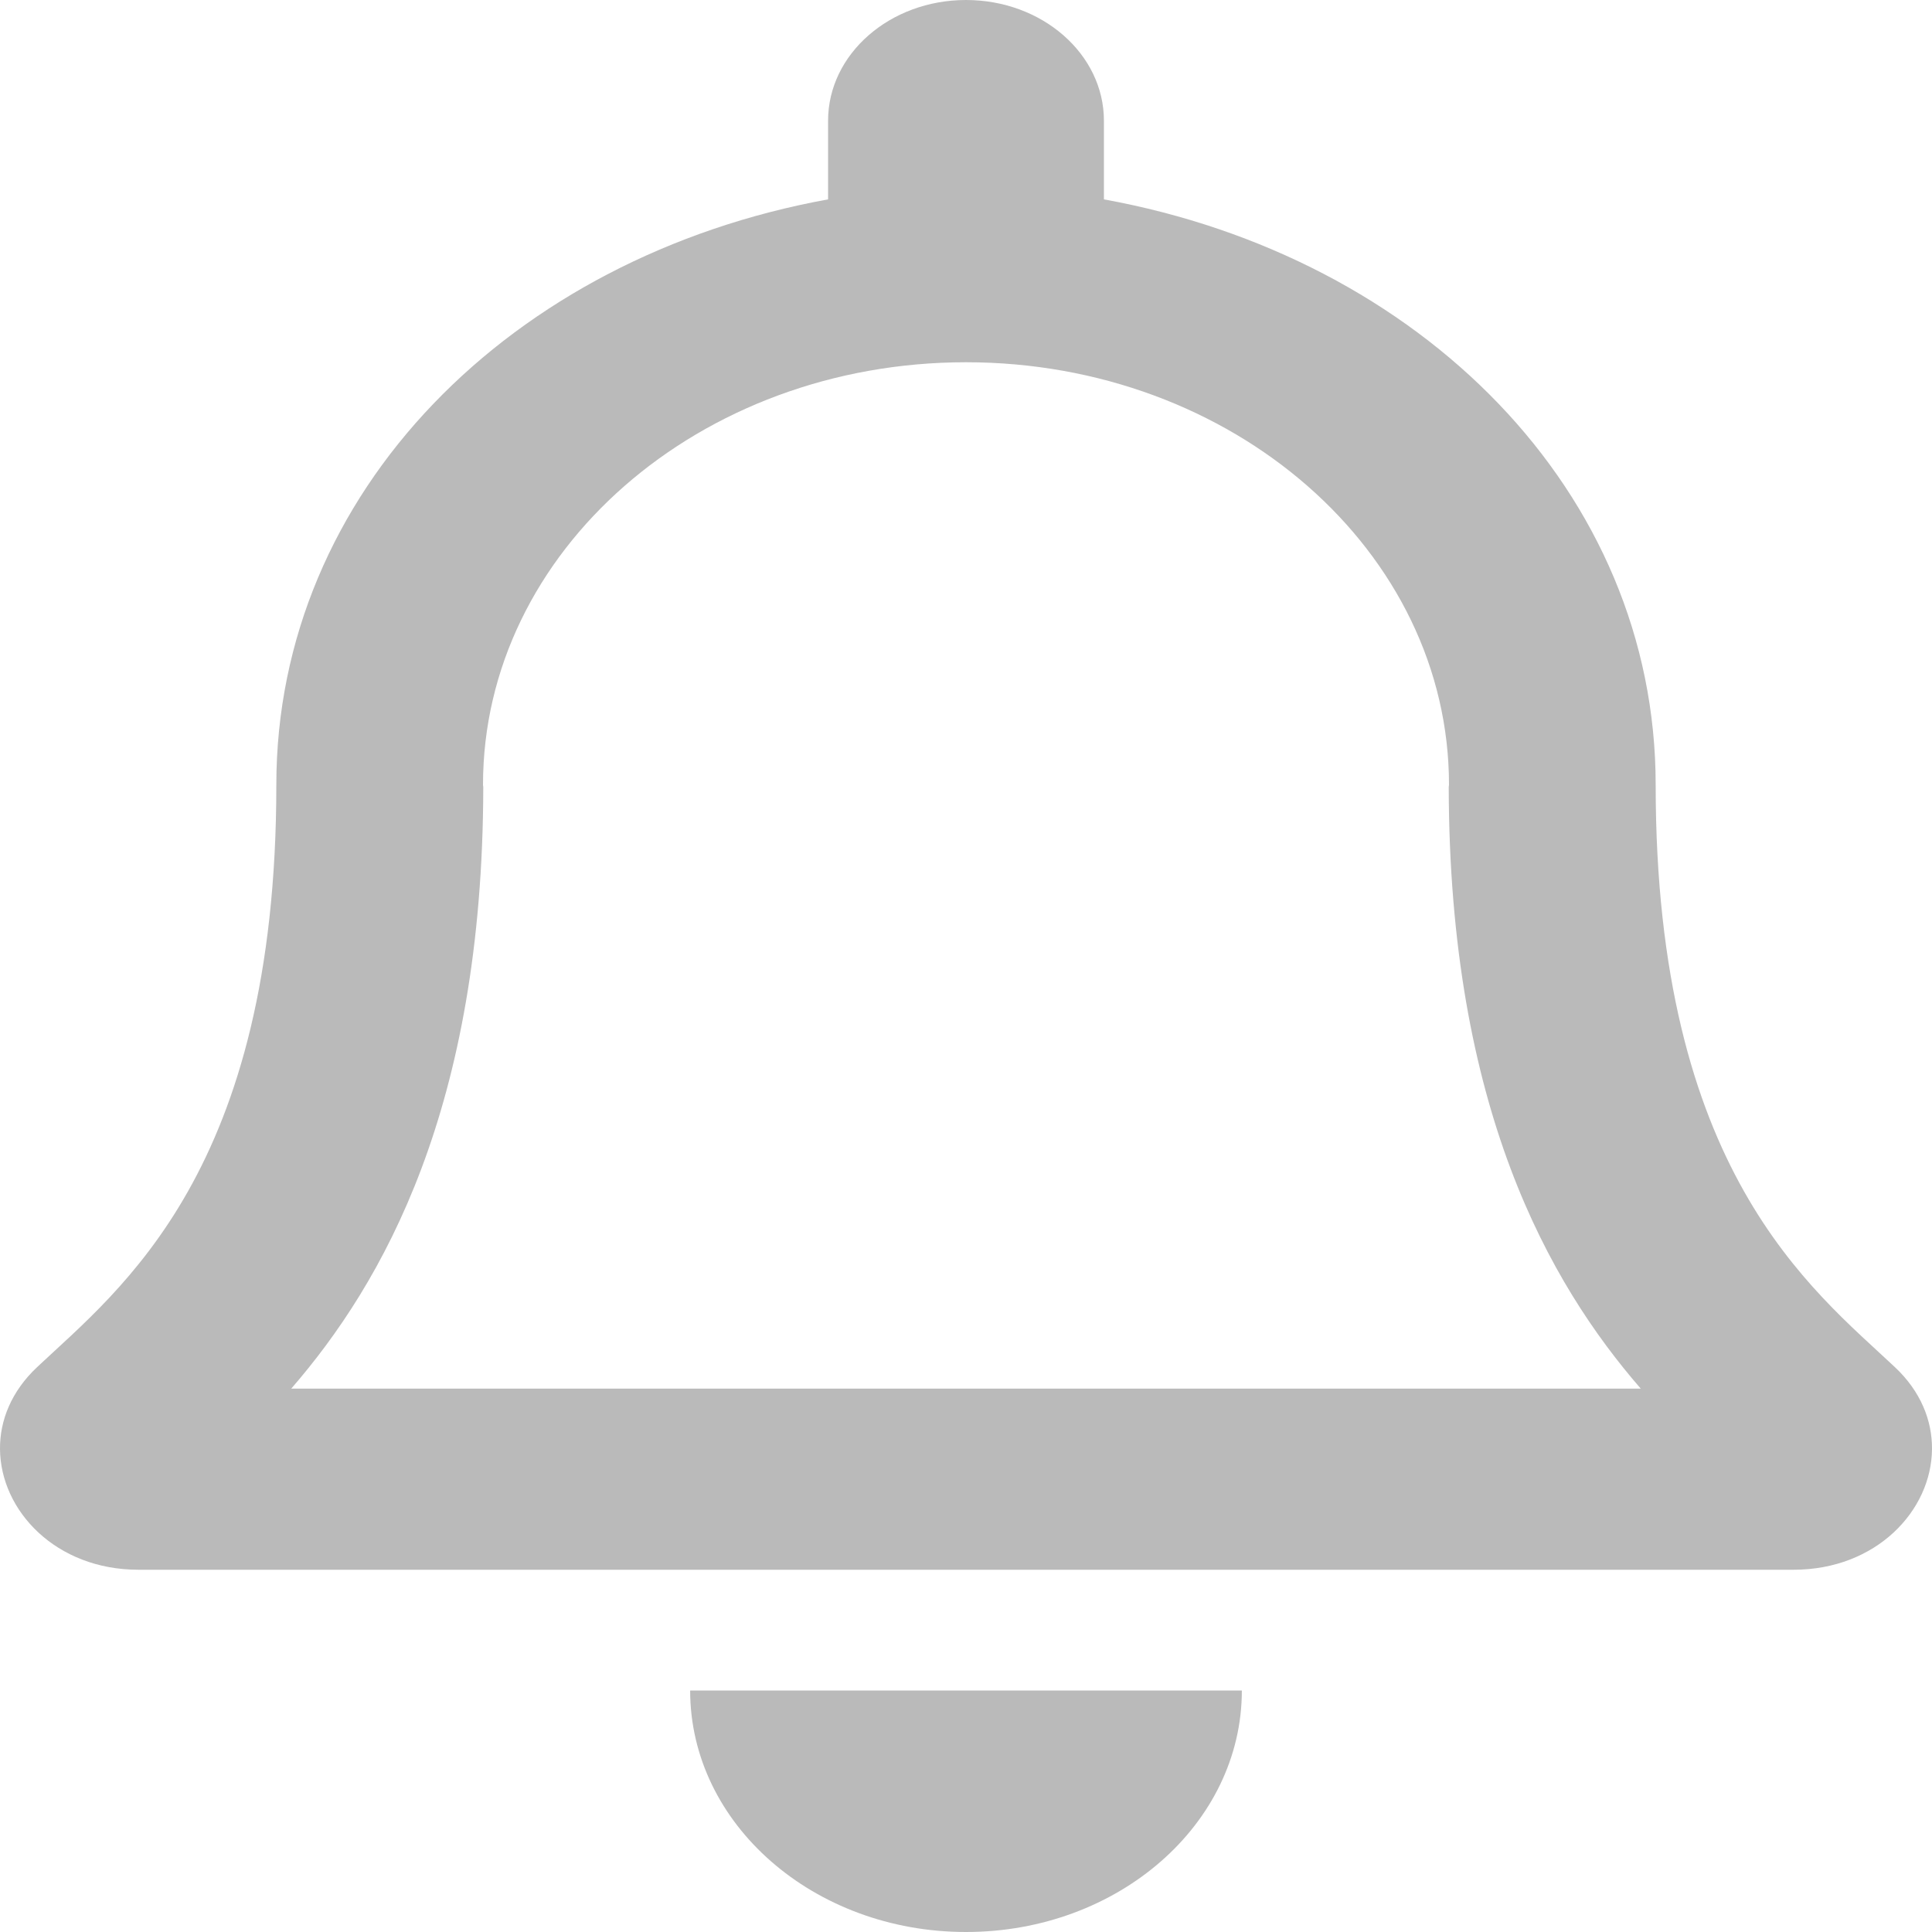 <svg width="36" height="36" viewBox="0 0 36 36" fill="none" xmlns="http://www.w3.org/2000/svg">
<g clip-path="url(#clip0_302_23)">
<path d="M35.308 25.474C33.756 24.014 30.851 21.818 30.851 14.625C30.851 9.162 26.473 4.788 20.57 3.715V2.25C20.57 1.008 19.419 0 18 0C16.581 0 15.43 1.008 15.43 2.25V3.715C9.527 4.788 5.149 9.162 5.149 14.625C5.149 21.818 2.244 24.014 0.692 25.474C0.21 25.927 -0.004 26.469 5.5558e-05 27C0.009 28.153 1.043 29.25 2.58 29.25H33.421C34.957 29.25 35.992 28.153 36 27C36.004 26.469 35.79 25.926 35.308 25.474V25.474ZM5.427 25.875C7.132 23.908 8.996 20.649 9.005 14.666C9.005 14.652 9 14.639 9 14.625C9 10.275 13.029 6.75 18 6.75C22.971 6.75 27 10.275 27 14.625C27 14.639 26.995 14.652 26.995 14.666C27.004 20.649 28.868 23.909 30.573 25.875H5.427ZM18 36C20.838 36 23.14 33.986 23.14 31.5H12.86C12.86 33.986 15.162 36 18 36Z" fill="#BABABA"/>
</g>
<defs>
<clipPath id="clip0_302_23">
<rect width="36" height="36" fill="white"/>
</clipPath>
</defs>
</svg>
